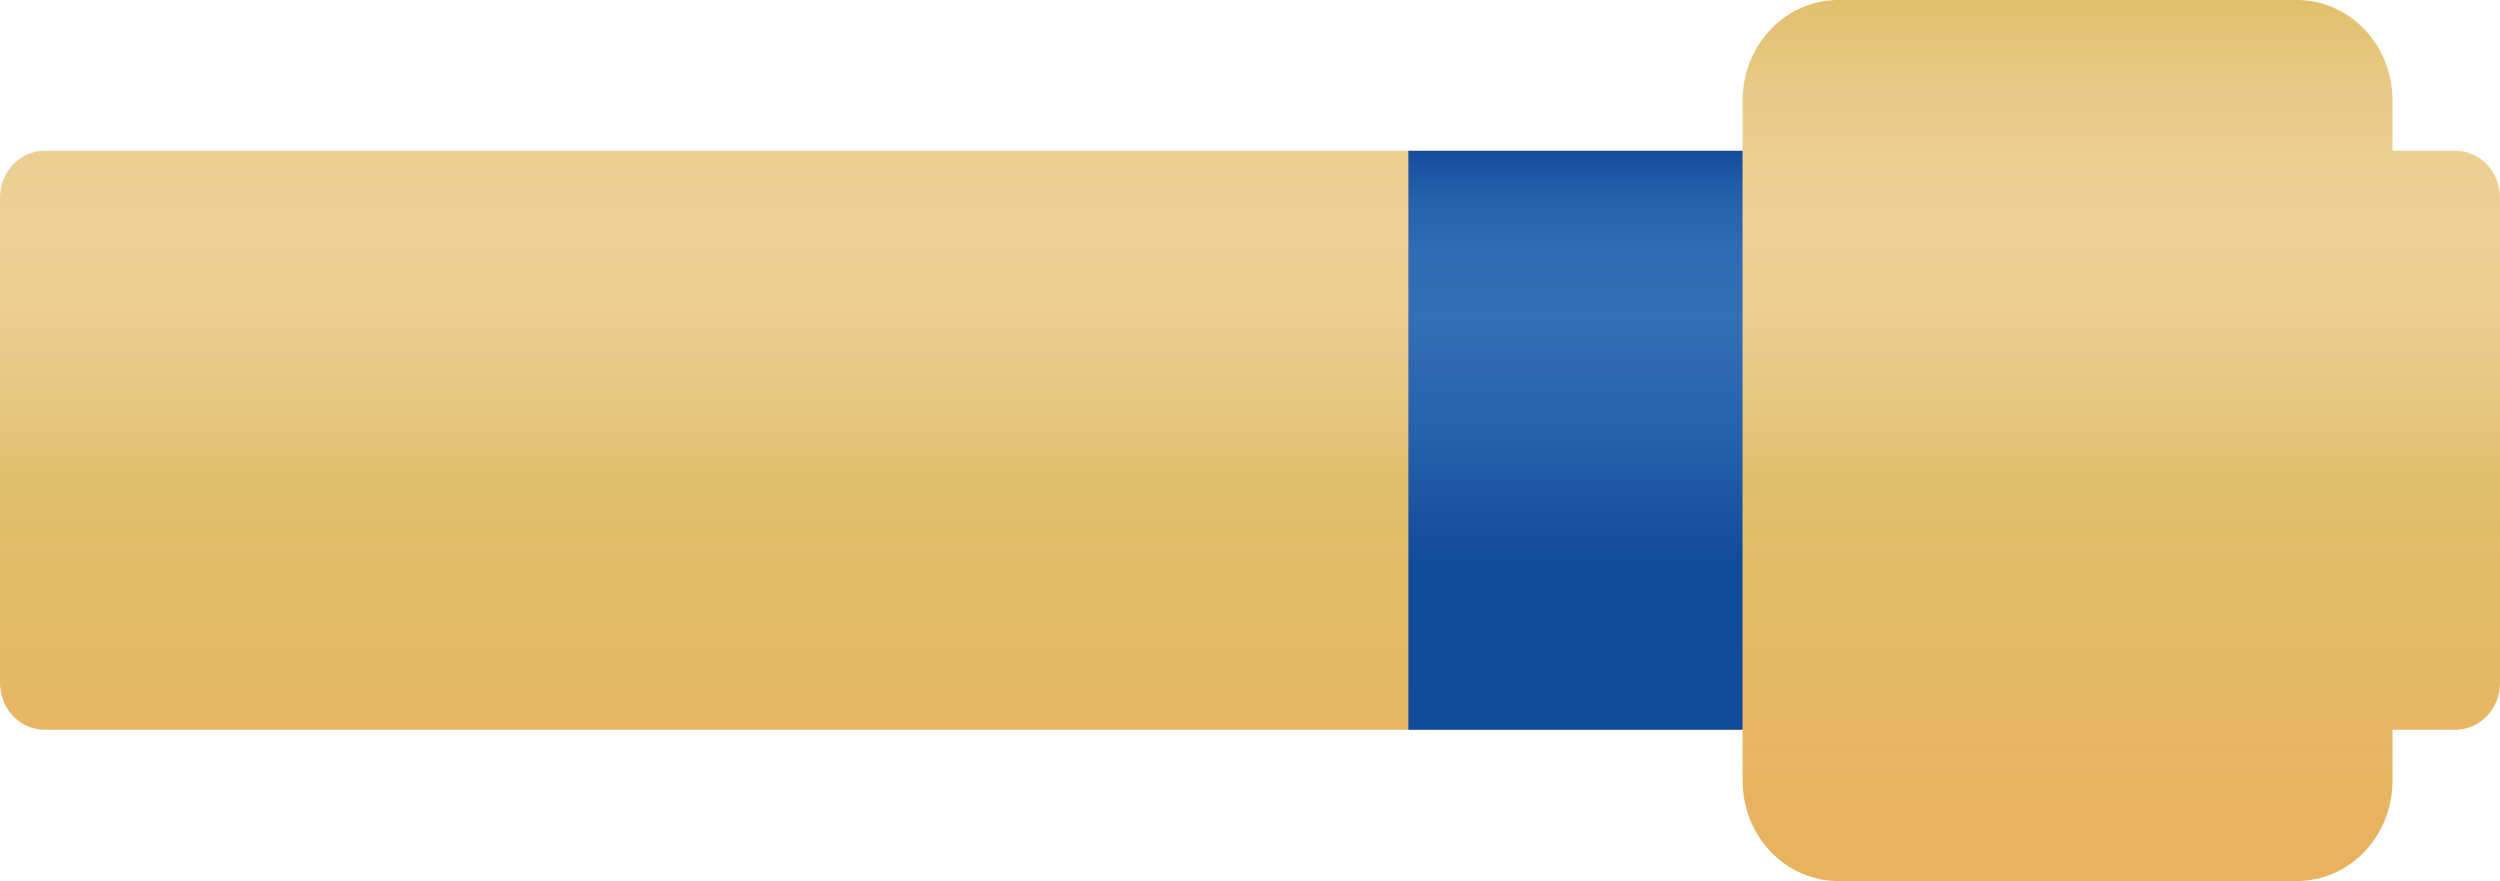 <svg width="100%" height="100%" viewBox="0 0 227 80" fill="none" xmlns="http://www.w3.org/2000/svg" preserveAspectRatio="none">
<path d="M222.944 13.69H217.24V9.104C217.24 6.69 216.325 4.374 214.695 2.667C213.065 0.959 210.854 0 208.549 0L166.921 0C164.616 0 162.406 0.959 160.776 2.667C159.146 4.374 158.23 6.69 158.23 9.104V13.69H4.056C2.98 13.69 1.949 14.138 1.188 14.934C0.427 15.731 0 16.812 0 17.939L0 62.014C0 63.141 0.427 64.221 1.188 65.018C1.949 65.815 2.98 66.262 4.056 66.262H158.23V70.896C158.23 73.31 159.146 75.626 160.776 77.334C162.406 79.041 164.616 80 166.921 80H208.549C210.854 80 213.065 79.041 214.695 77.334C216.325 75.626 217.24 73.31 217.24 70.896V66.262H222.944C224.02 66.262 225.051 65.815 225.812 65.018C226.573 64.221 227 63.141 227 62.014V17.939C227 16.812 226.573 15.731 225.812 14.934C225.051 14.138 224.02 13.69 222.944 13.69Z" fill="url(#paint0_linear_72_6226)"/>
<path d="M158.222 13.69H127.88V66.262H158.222V13.69Z" fill="url(#paint1_linear_72_6226)"/>
<defs>
<linearGradient id="paint0_linear_72_6226" x1="113.5" y1="80" x2="113.5" y2="0" gradientUnits="userSpaceOnUse">
<stop offset="0.071" stop-color="#E8B361"/>
<stop offset="0.458" stop-color="#E0BF6C"/>
<stop offset="0.462" stop-color="#E0BF6D"/>
<stop offset="0.563" stop-color="#E7C984"/>
<stop offset="0.658" stop-color="#EBCE91"/>
<stop offset="0.743" stop-color="#ECD096"/>
<stop offset="0.822" stop-color="#EBCE92"/>
<stop offset="0.901" stop-color="#E7CA86"/>
<stop offset="0.98" stop-color="#E2C272"/>
<stop offset="1" stop-color="#E0BF6C"/>
</linearGradient>
<linearGradient id="paint1_linear_72_6226" x1="143.051" y1="66.134" x2="143.051" y2="13.562" gradientUnits="userSpaceOnUse">
<stop offset="0.287" stop-color="#134B9B"/>
<stop offset="0.508" stop-color="#2760AB"/>
<stop offset="0.705" stop-color="#346EB5"/>
<stop offset="0.82" stop-color="#316BB3"/>
<stop offset="0.903" stop-color="#2862AC"/>
<stop offset="0.976" stop-color="#1A52A0"/>
<stop offset="1" stop-color="#134B9B"/>
</linearGradient>
</defs>
</svg>
